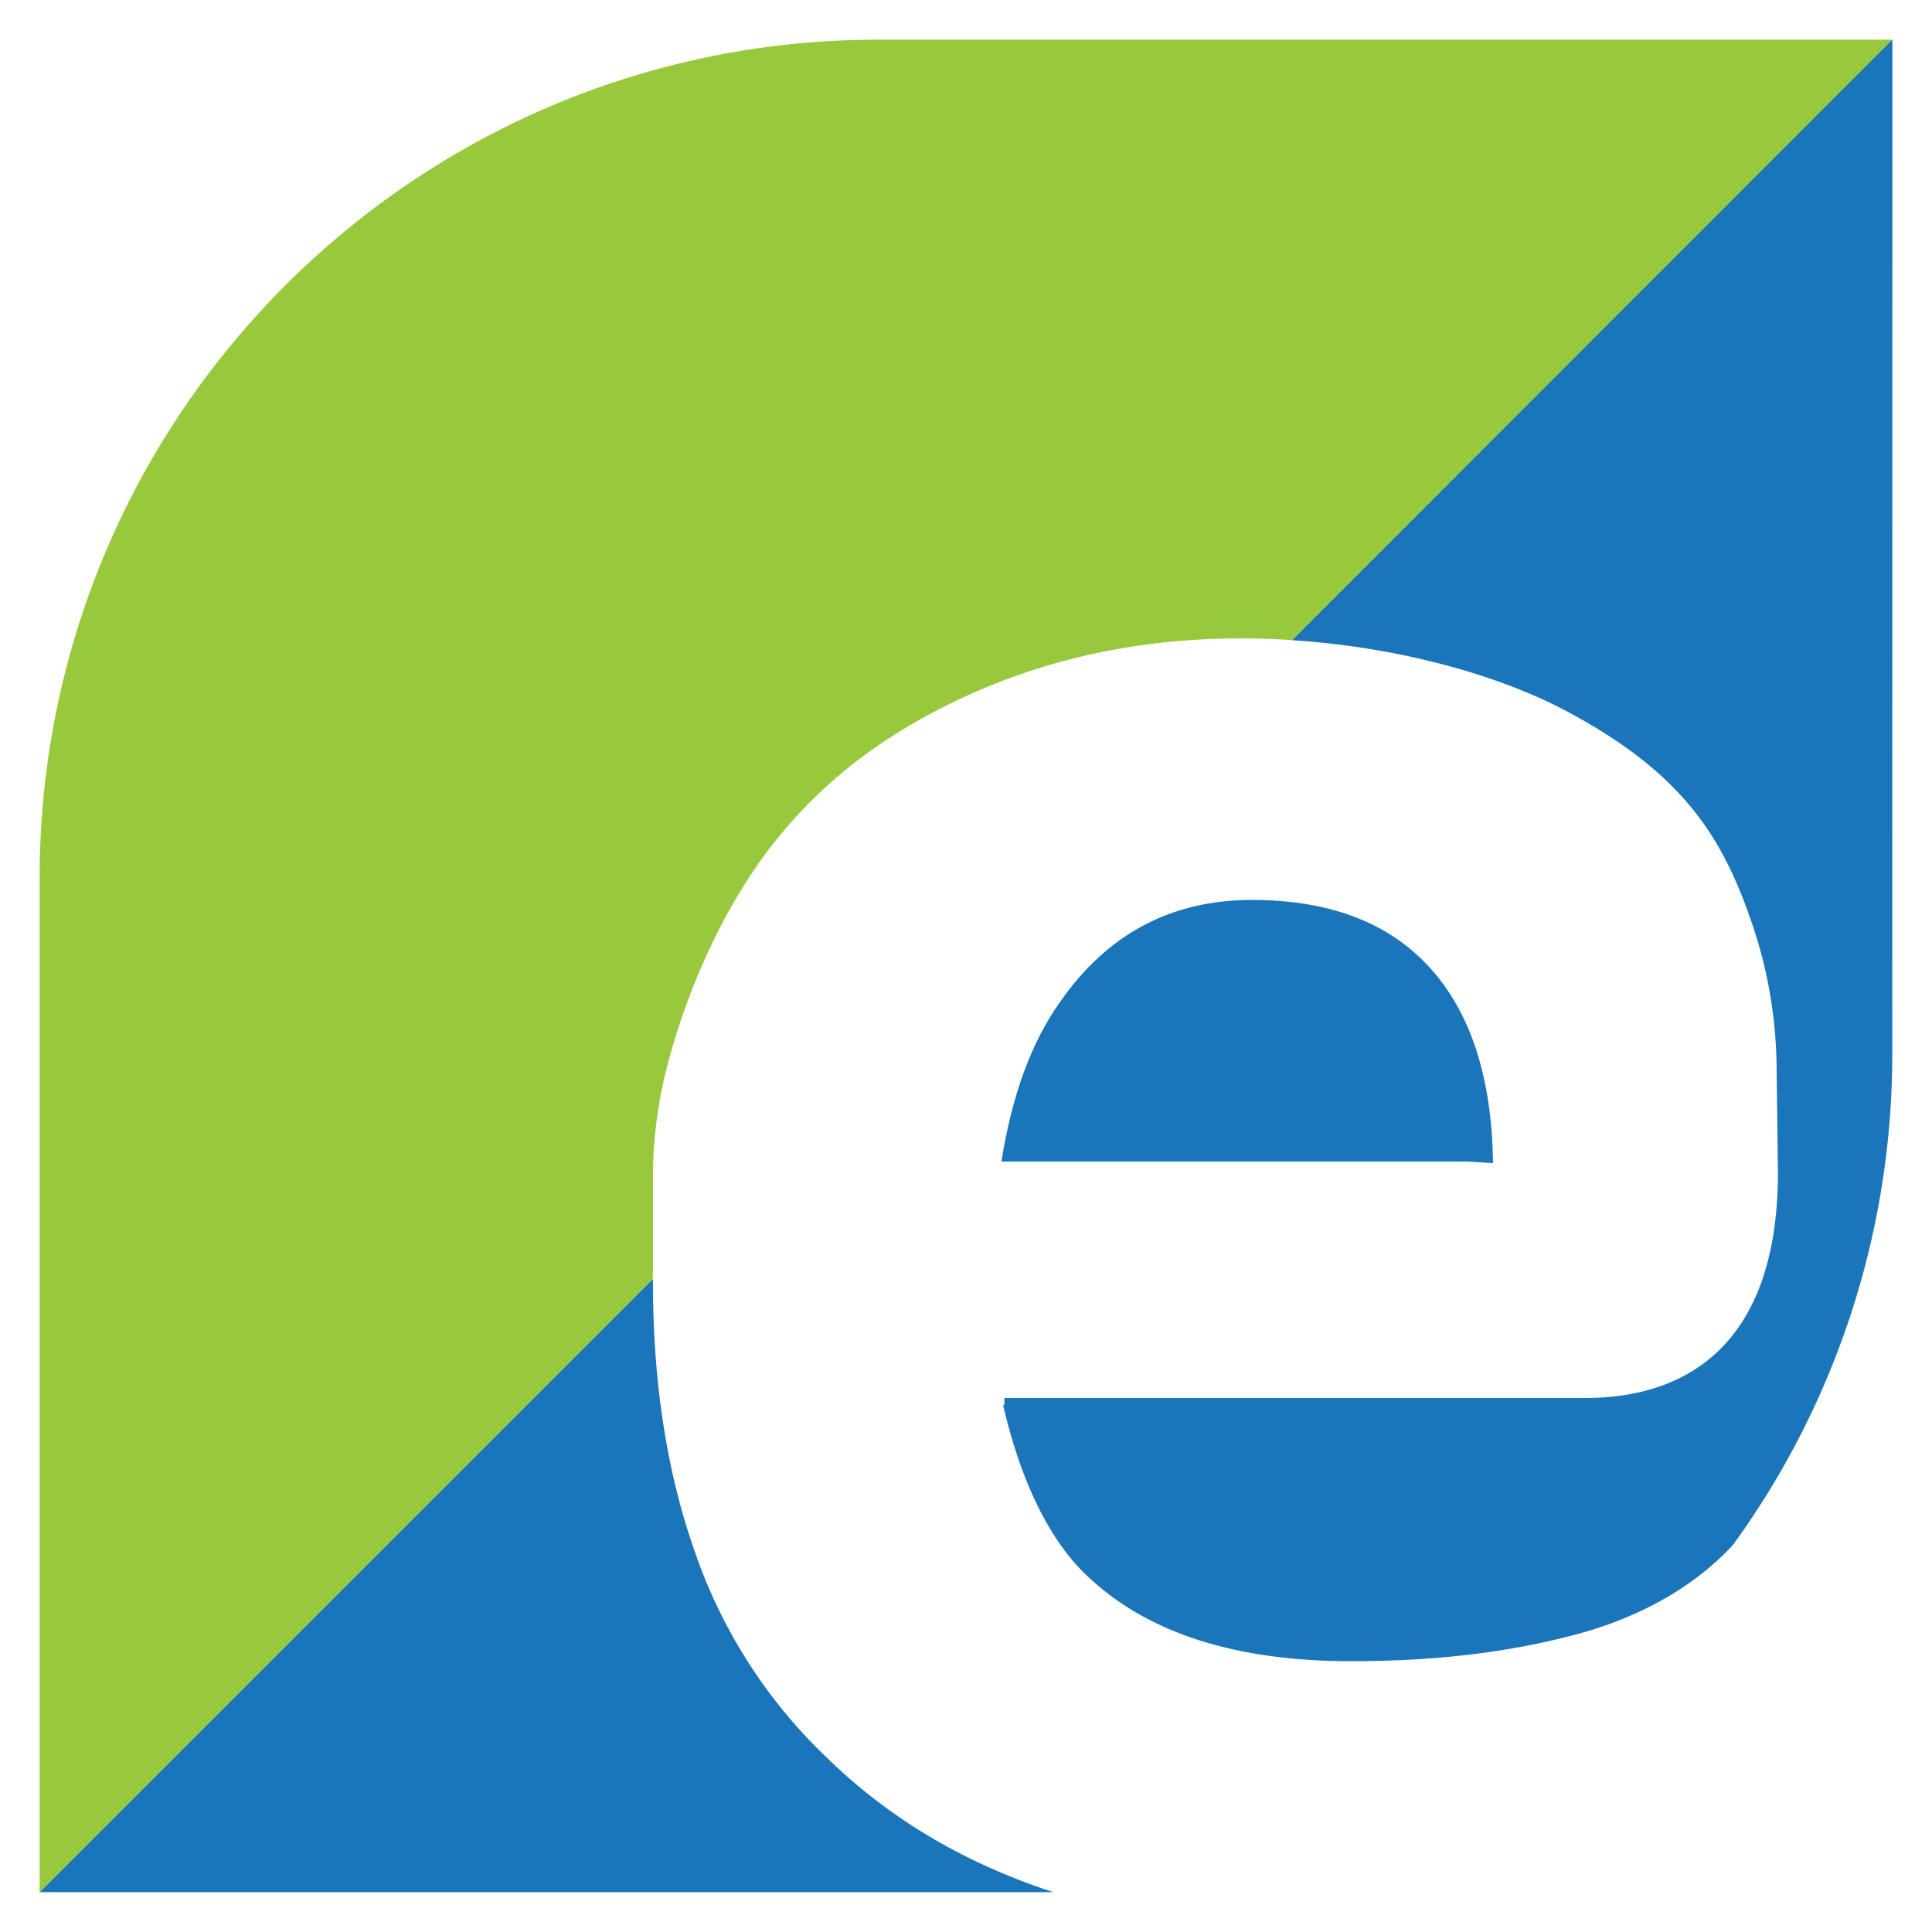 <svg id="Layer_1" data-name="Layer 1" xmlns="http://www.w3.org/2000/svg" viewBox="0 0 460 460"><defs><style>.cls-1{fill:#98c93c;}.cls-2{fill:#1b75bb;}</style></defs><title>Artboard 5 copy</title><path class="cls-1" d="M155.47,301.71V279.39a105.26,105.26,0,0,1,3.58-26.27c2.37-9.25,10-33.58,25.87-53.28,9.87-12.2,21.89-22.24,38.16-30.71C243.47,158.51,267.32,152,295.45,152c4.12,0,8.18.15,12.17.4l143-142.95H209.19C98.85,9.43,9.43,98.88,9.43,209.2V450.57l146-146Z"/><path class="cls-2" d="M165.63,370q-10.19-28.51-10.16-64.92v-.56l-146,146H250.82c-20.86-6.79-38.82-17.31-53.7-31.79A122.56,122.56,0,0,1,165.63,370Z"/><path class="cls-2" d="M450.57,9.43l-142.95,143c26.75,1.72,50.37,8.84,65.56,17,26.56,14.21,36.45,28.87,43.48,49.06A108.6,108.6,0,0,1,423,254.26l.32,24.86c0,41.25-22,53.73-45.82,53.73H239.14v1.87l-.36-.38q6,25.74,18,38.8,21.36,22.39,64.91,22.38c19,0,36.75-1.86,53.76-6.42,12.58-3.37,26.65-9.88,37.17-21.26a198.79,198.79,0,0,0,37.92-117Z"/><path class="cls-2" d="M337.11,276.56h12.37l6,.38q-.39-30.76-15.38-46.91-14.64-15.75-42-15.76-28.9,0-45.78,24.4-10.14,14.25-13.89,37.89h98.7Z"/></svg>